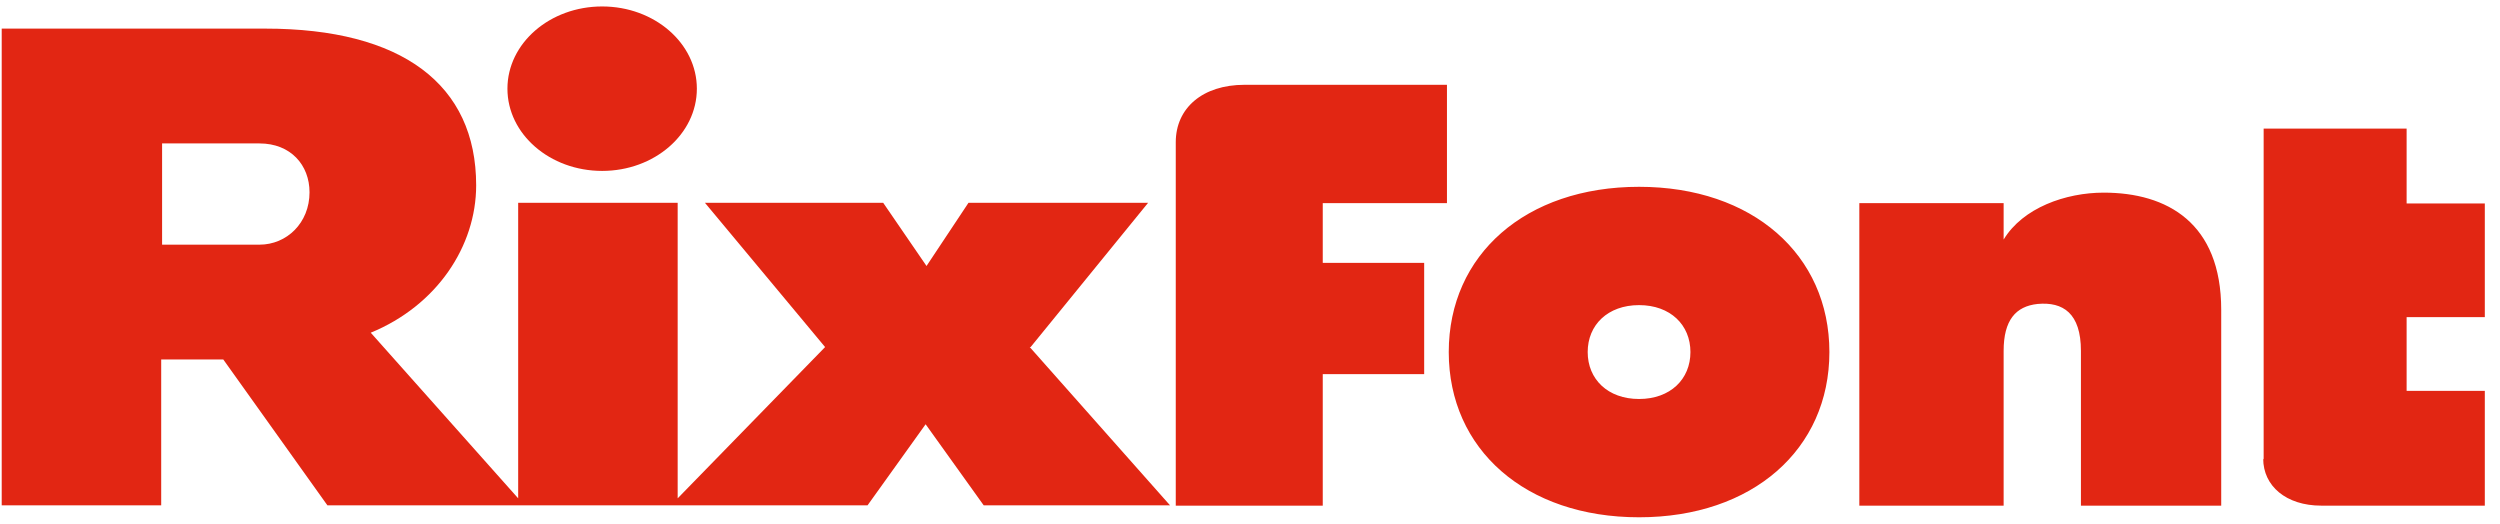 <svg xmlns="http://www.w3.org/2000/svg" width="148" height="31" viewBox="0 0 148 31" fill="none">
  <path d="M131.496 18.338C131.496 13.195 128.295 11.404 124.54 11.404C122.291 11.404 119.752 12.299 118.615 14.182L118.615 12.024L110.072 12.024L110.072 29.934L118.615 29.934L118.615 20.772C118.615 18.958 119.329 18.132 120.625 17.994C122.133 17.856 123.191 18.545 123.191 20.772L123.191 29.934L131.496 29.934L131.496 18.338ZM69.579 29.934L78.307 29.934L78.307 22.15L84.311 22.15L84.311 15.56L78.307 15.56L78.307 12.024L85.66 12.024L85.66 5.02L73.678 5.02C71.192 5.02 69.605 6.398 69.605 8.418L69.605 29.934L69.579 29.934ZM133.982 27.156C133.982 28.763 135.331 29.934 137.42 29.934L147.101 29.934L147.101 23.138L142.472 23.138L142.472 18.775L147.101 18.775L147.101 12.047L142.472 12.047L142.472 7.615L134.008 7.615L134.008 27.202L133.982 27.156ZM93.991 20.841C93.991 19.234 95.181 18.063 97.033 18.063C98.884 18.063 100.074 19.234 100.074 20.841C100.074 22.449 98.884 23.62 97.033 23.62C95.181 23.62 93.991 22.449 93.991 20.841ZM85.766 20.841C85.766 26.605 90.315 30.623 97.033 30.623C103.751 30.623 108.3 26.605 108.3 20.841C108.3 15.078 103.751 11.059 97.033 11.059C90.315 11.059 85.766 15.078 85.766 20.841Z" fill="#E22613"/>
  <path d="M61.013 20.546L67.969 12.004L57.336 12.004L54.85 15.747L52.284 12.004L41.731 12.004L48.846 20.546L40.118 29.501L40.118 12.004L30.676 12.004L30.676 29.501L21.948 19.696C25.862 18.089 28.189 14.576 28.189 10.97C28.189 5 23.799 1.694 15.706 1.694L0.101 1.694L0.101 29.915L9.543 29.915L9.543 21.281L13.219 21.281L19.382 29.915L51.359 29.915L54.797 25.116L58.235 29.915L69.265 29.915L60.96 20.546L61.013 20.546ZM15.362 14.484L9.596 14.484L9.596 8.491L15.362 8.491C17.213 8.491 18.324 9.776 18.324 11.384C18.324 13.198 16.975 14.484 15.362 14.484Z" fill="#E22613"/>
  <path d="M30.04 5.25C30.04 7.939 32.55 10.118 35.647 10.118C38.743 10.118 41.254 7.939 41.254 5.25C41.254 2.562 38.743 0.382 35.647 0.382C32.55 0.382 30.04 2.562 30.04 5.25Z" fill="#E22613"/>
</svg>